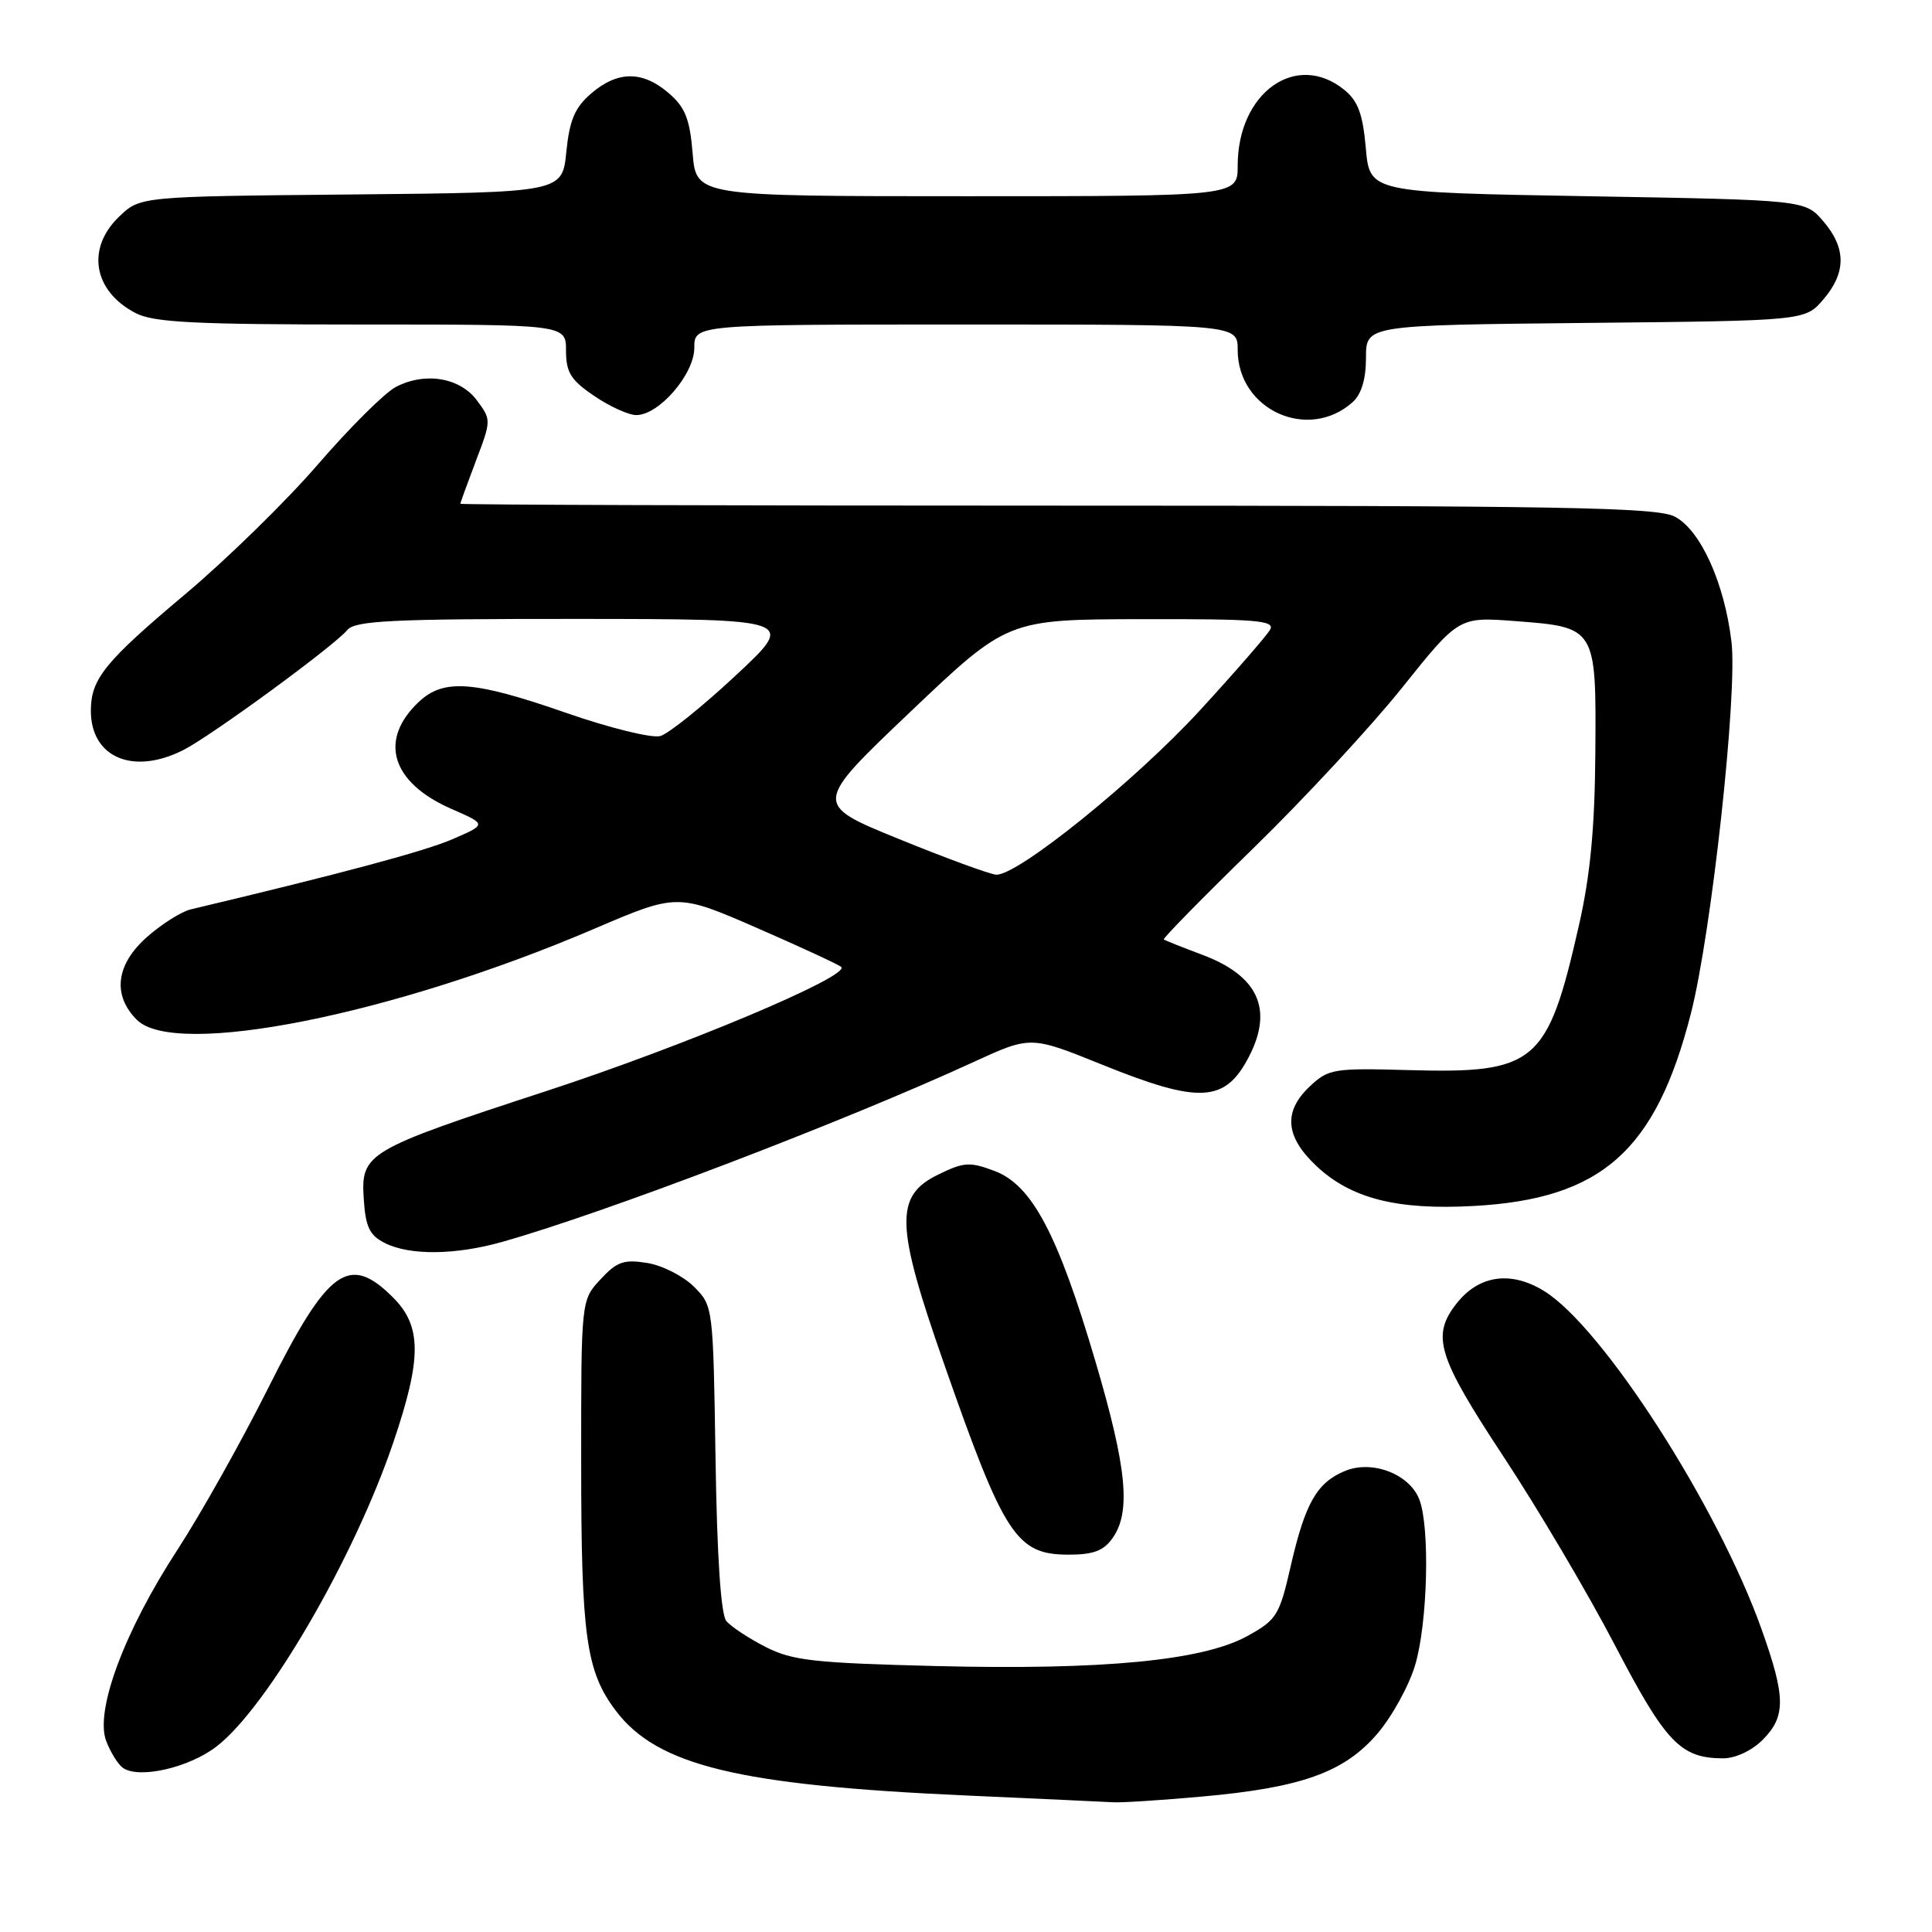 <?xml version="1.0" encoding="UTF-8" standalone="no"?>
<!DOCTYPE svg PUBLIC "-//W3C//DTD SVG 1.1//EN" "http://www.w3.org/Graphics/SVG/1.1/DTD/svg11.dtd" >
<svg xmlns="http://www.w3.org/2000/svg" xmlns:xlink="http://www.w3.org/1999/xlink" version="1.1" viewBox="0 0 256 256">
 <g >
 <path fill="currentColor"
d=" M 159.20 238.06 C 172.45 236.88 178.12 234.85 182.51 229.72 C 184.45 227.45 186.71 223.35 187.52 220.61 C 189.17 215.06 189.49 202.43 188.08 198.72 C 186.80 195.33 181.83 193.41 178.22 194.91 C 174.49 196.45 172.94 199.18 171.03 207.50 C 169.53 214.07 169.17 214.64 165.27 216.79 C 159.38 220.04 146.18 221.31 124.00 220.76 C 107.81 220.35 104.99 220.04 101.43 218.22 C 99.20 217.08 96.86 215.54 96.24 214.79 C 95.52 213.92 95.01 206.27 94.81 193.24 C 94.50 173.10 94.49 173.03 91.95 170.49 C 90.54 169.09 87.76 167.67 85.76 167.35 C 82.67 166.85 81.74 167.17 79.56 169.53 C 77.00 172.29 77.00 172.29 77.01 193.90 C 77.01 216.82 77.66 221.47 81.59 226.67 C 87.09 233.96 97.85 236.56 128.00 237.91 C 137.62 238.34 146.40 238.75 147.50 238.81 C 148.60 238.88 153.86 238.54 159.20 238.06 Z  M 28.65 231.45 C 35.37 226.33 46.94 206.44 52.14 191.06 C 55.90 179.96 55.89 175.73 52.08 171.92 C 46.23 166.08 43.47 168.09 35.53 183.94 C 31.99 191.01 26.57 200.66 23.49 205.39 C 16.48 216.15 12.55 226.69 14.07 230.69 C 14.65 232.21 15.66 233.82 16.31 234.27 C 18.45 235.73 25.00 234.24 28.65 231.45 Z  M 233.55 230.55 C 236.66 227.43 236.63 224.88 233.39 215.81 C 227.57 199.51 212.36 175.86 204.62 171.08 C 200.21 168.35 195.97 168.95 193.01 172.71 C 189.63 177.01 190.46 179.71 199.23 193.02 C 203.76 199.88 210.40 211.12 213.98 217.99 C 220.73 230.93 222.67 232.96 228.30 232.99 C 229.95 232.99 232.10 231.99 233.55 230.55 Z  M 147.44 203.78 C 149.88 200.30 149.31 194.50 145.15 180.39 C 140.18 163.53 136.75 157.04 131.81 155.17 C 128.50 153.92 127.73 153.97 124.31 155.64 C 118.52 158.47 118.64 162.29 125.08 180.68 C 133.08 203.56 134.67 206.00 141.62 206.00 C 144.90 206.00 146.25 205.48 147.44 203.78 Z  M 66.50 164.57 C 80.04 160.76 111.85 148.62 129.03 140.71 C 136.57 137.25 136.57 137.25 146.03 141.07 C 158.96 146.30 162.34 146.11 165.49 140.02 C 168.75 133.72 166.72 129.29 159.30 126.51 C 156.66 125.52 154.37 124.61 154.21 124.48 C 154.05 124.35 159.40 118.90 166.10 112.37 C 172.80 105.84 181.66 96.28 185.79 91.12 C 193.30 81.73 193.30 81.73 200.80 82.30 C 211.50 83.11 211.52 83.14 211.39 99.79 C 211.32 109.72 210.72 116.01 209.22 122.60 C 205.05 140.99 203.53 142.27 186.52 141.79 C 176.75 141.52 176.03 141.63 173.59 143.92 C 170.02 147.26 170.28 150.59 174.41 154.48 C 178.99 158.80 185.07 160.36 195.24 159.80 C 212.21 158.88 219.39 152.52 224.05 134.30 C 226.78 123.63 230.25 91.89 229.43 85.05 C 228.50 77.23 225.32 70.22 221.91 68.45 C 219.52 67.22 207.18 67.00 140.05 67.00 C 96.57 67.00 61.00 66.89 61.00 66.75 C 61.00 66.61 61.93 64.06 63.06 61.07 C 65.10 55.72 65.10 55.61 63.21 53.07 C 60.95 50.02 56.31 49.25 52.44 51.28 C 50.97 52.05 46.34 56.66 42.14 61.52 C 37.94 66.39 30.00 74.15 24.50 78.77 C 13.97 87.62 12.09 89.92 12.04 94.03 C 11.95 100.33 17.58 102.79 24.30 99.38 C 28.05 97.47 44.24 85.62 46.02 83.48 C 47.05 82.24 51.90 82.00 76.37 82.01 C 105.50 82.03 105.50 82.03 97.50 89.49 C 93.10 93.60 88.59 97.22 87.49 97.53 C 86.37 97.84 80.79 96.47 74.99 94.45 C 62.79 90.20 58.80 89.90 55.51 92.99 C 50.12 98.05 51.84 103.69 59.81 107.18 C 64.50 109.23 64.50 109.23 60.00 111.18 C 56.32 112.78 45.49 115.69 25.27 120.50 C 24.04 120.79 21.45 122.42 19.52 124.12 C 15.36 127.77 14.85 131.85 18.13 135.13 C 23.22 140.22 51.99 134.50 78.62 123.12 C 89.74 118.36 89.74 118.36 100.33 122.97 C 106.15 125.51 111.16 127.83 111.47 128.13 C 112.67 129.34 90.58 138.63 72.36 144.58 C 48.52 152.38 47.80 152.80 48.20 158.87 C 48.44 162.60 48.97 163.69 51.00 164.71 C 54.29 166.37 60.31 166.31 66.50 164.57 Z  M 179.25 53.27 C 180.40 52.23 181.00 50.22 181.00 47.39 C 181.00 43.09 181.00 43.09 210.09 42.79 C 239.18 42.50 239.18 42.50 241.59 39.69 C 244.65 36.13 244.65 32.87 241.59 29.31 C 239.18 26.50 239.18 26.50 210.34 26.00 C 181.50 25.50 181.50 25.50 180.98 19.65 C 180.58 15.10 179.94 13.37 178.12 11.90 C 171.76 6.74 164.00 12.27 164.00 21.95 C 164.00 26.00 164.00 26.00 128.12 26.00 C 92.25 26.00 92.25 26.00 91.78 20.33 C 91.40 15.73 90.79 14.22 88.60 12.33 C 85.14 9.36 81.84 9.37 78.34 12.38 C 76.16 14.26 75.47 15.89 75.04 20.13 C 74.50 25.50 74.50 25.50 46.54 25.77 C 18.58 26.03 18.58 26.03 15.79 28.70 C 11.39 32.92 12.36 38.58 17.98 41.49 C 20.37 42.73 25.78 43.00 47.95 43.00 C 75.00 43.00 75.00 43.00 75.00 46.46 C 75.00 49.34 75.63 50.36 78.73 52.46 C 80.78 53.86 83.29 55.00 84.31 55.00 C 87.33 55.00 92.00 49.58 92.00 46.08 C 92.00 43.00 92.00 43.00 128.00 43.00 C 164.00 43.00 164.00 43.00 164.00 46.37 C 164.00 54.32 173.37 58.56 179.25 53.27 Z  M 119.13 111.18 C 107.76 106.56 107.76 106.56 120.63 94.32 C 133.50 82.08 133.50 82.08 151.30 82.04 C 166.43 82.01 168.98 82.21 168.30 83.43 C 167.86 84.21 163.68 89.02 159.00 94.12 C 150.46 103.43 134.80 116.06 132.00 115.90 C 131.18 115.85 125.38 113.73 119.13 111.18 Z "/>
</g>
</svg>